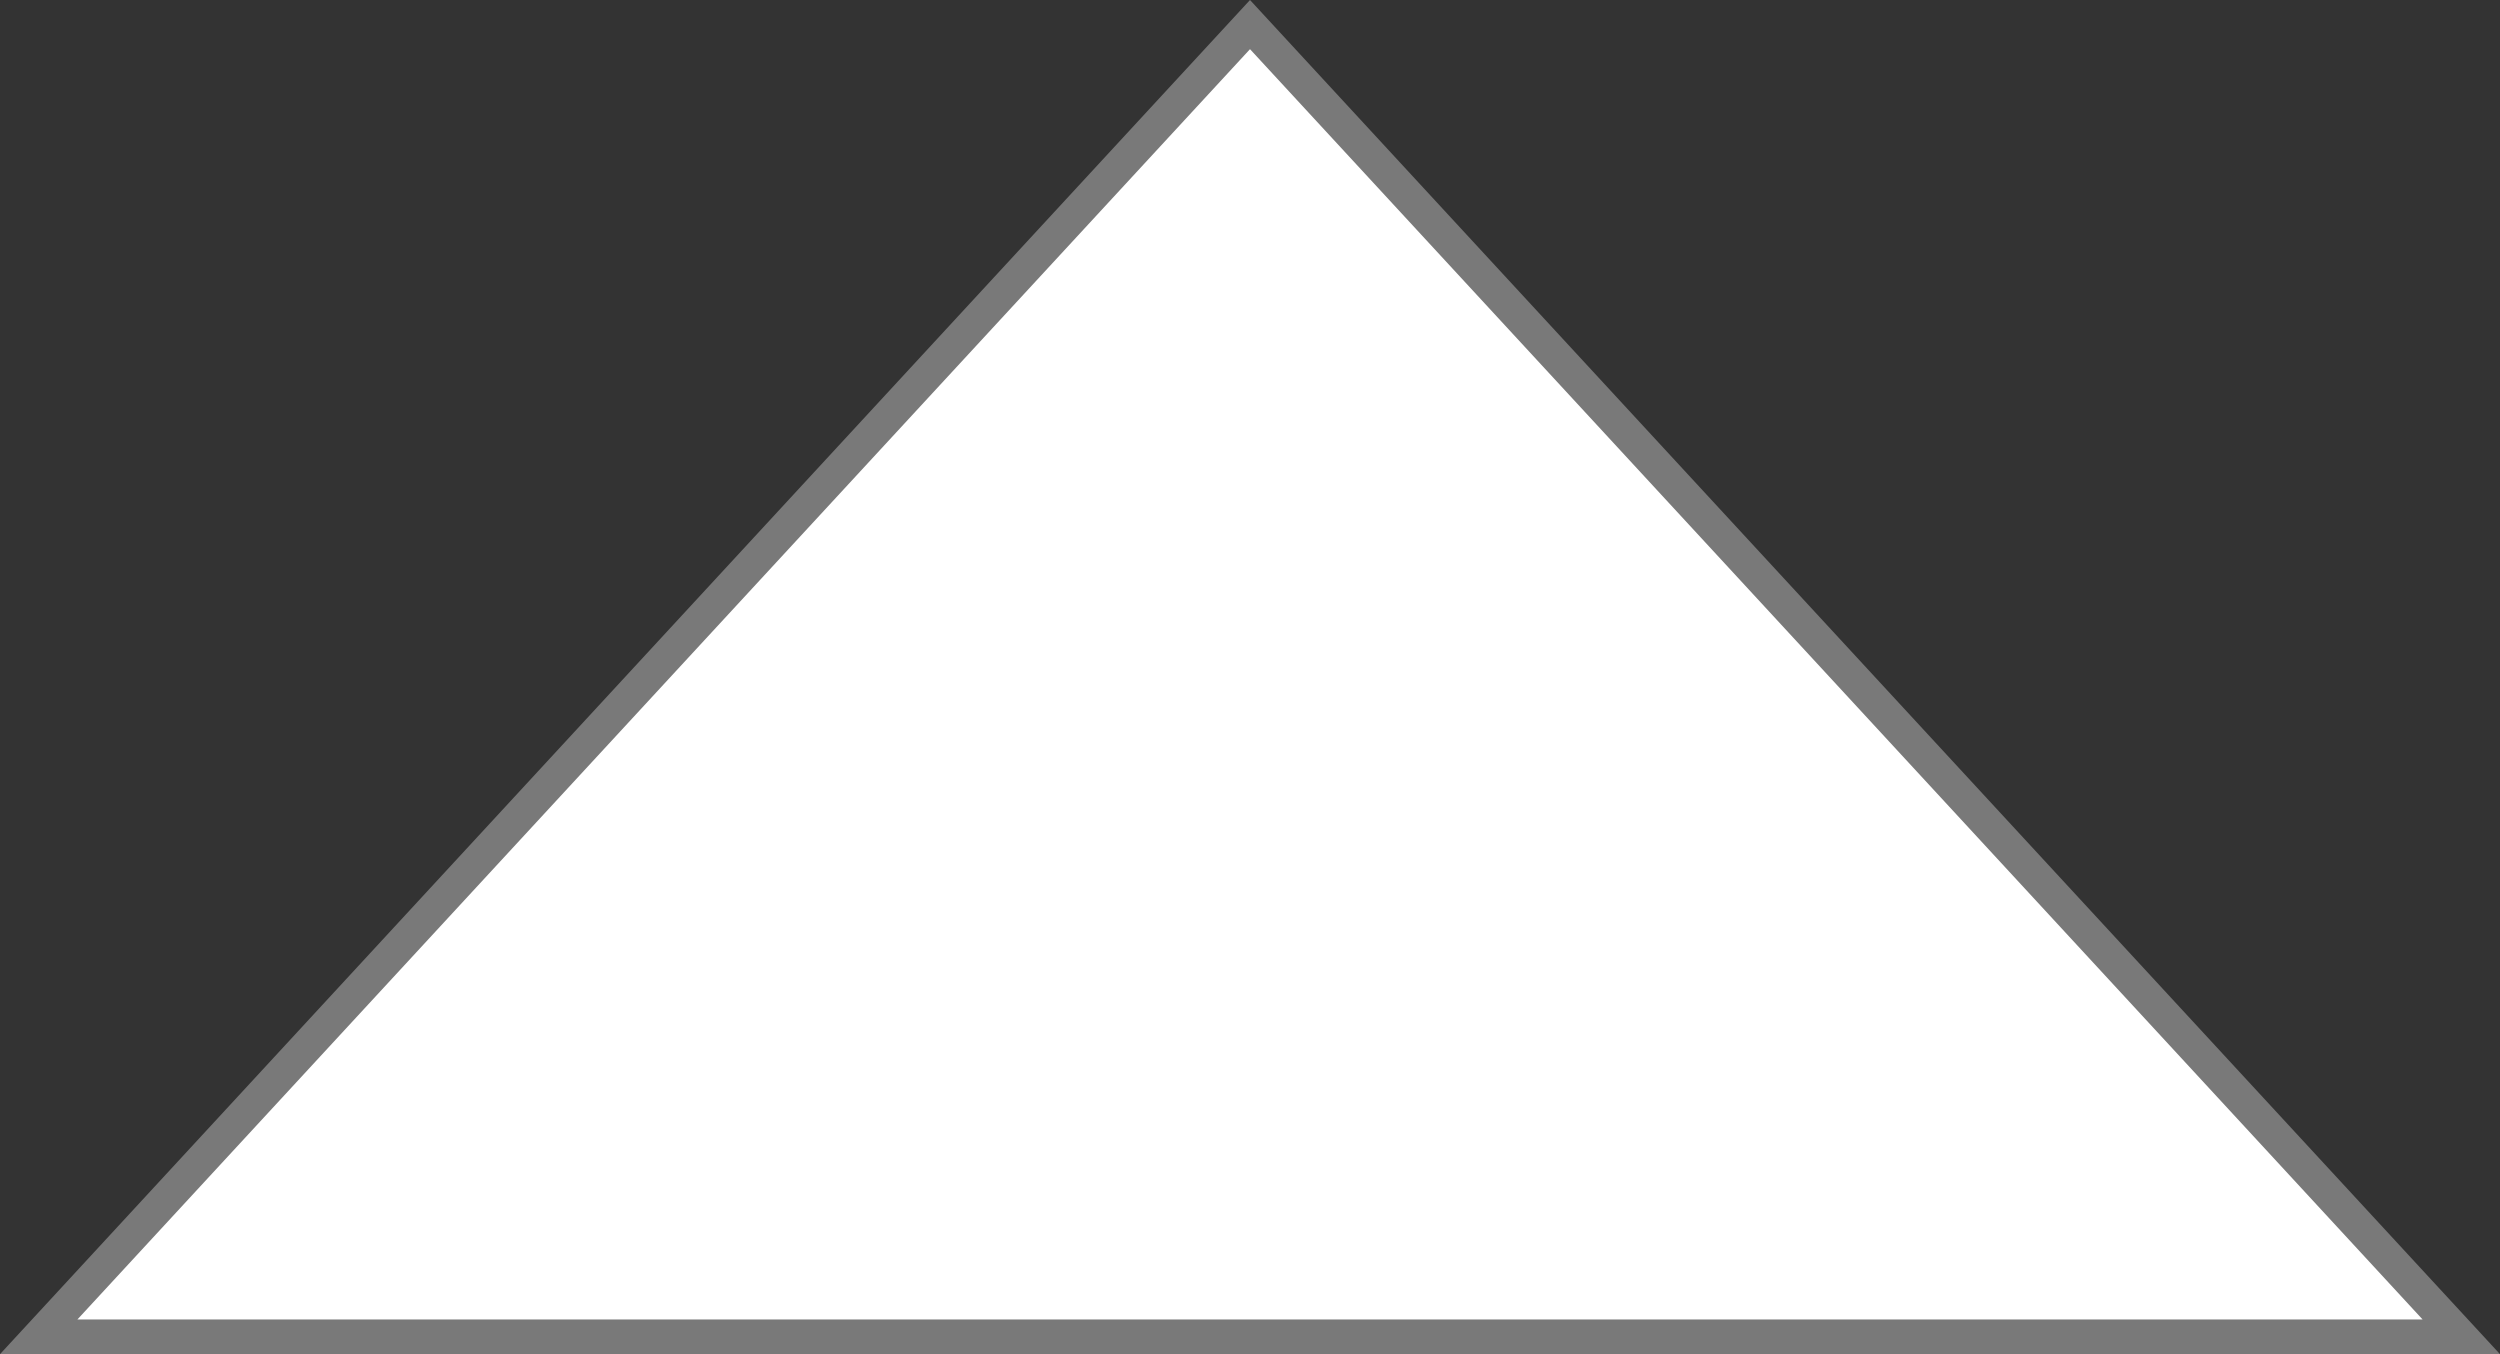 ﻿<?xml version="1.0" encoding="utf-8"?>
<svg version="1.1" xmlns:xlink="http://www.w3.org/1999/xlink" width="72px" height="39px" xmlns="http://www.w3.org/2000/svg">
  <rect width="100%" height="100%" fill="#333333" stroke="none"/>
  <g transform="matrix(1 0 0 1 -1028 -190 )">
    <path d="M 1029.115 228.5  L 1064 190.708  L 1098.885 228.5  L 1029.115 228.5  Z " fill-rule="nonzero" fill="#ffffff" stroke="none" />
    <path d="M 1028 229  L 1064 190  L 1100 229  L 1028 229  Z M 1064 191.416  L 1030.23 228  L 1097.77 228  L 1064 191.416  Z " fill-rule="nonzero" fill="#797979" stroke="none" />
  </g>
</svg>